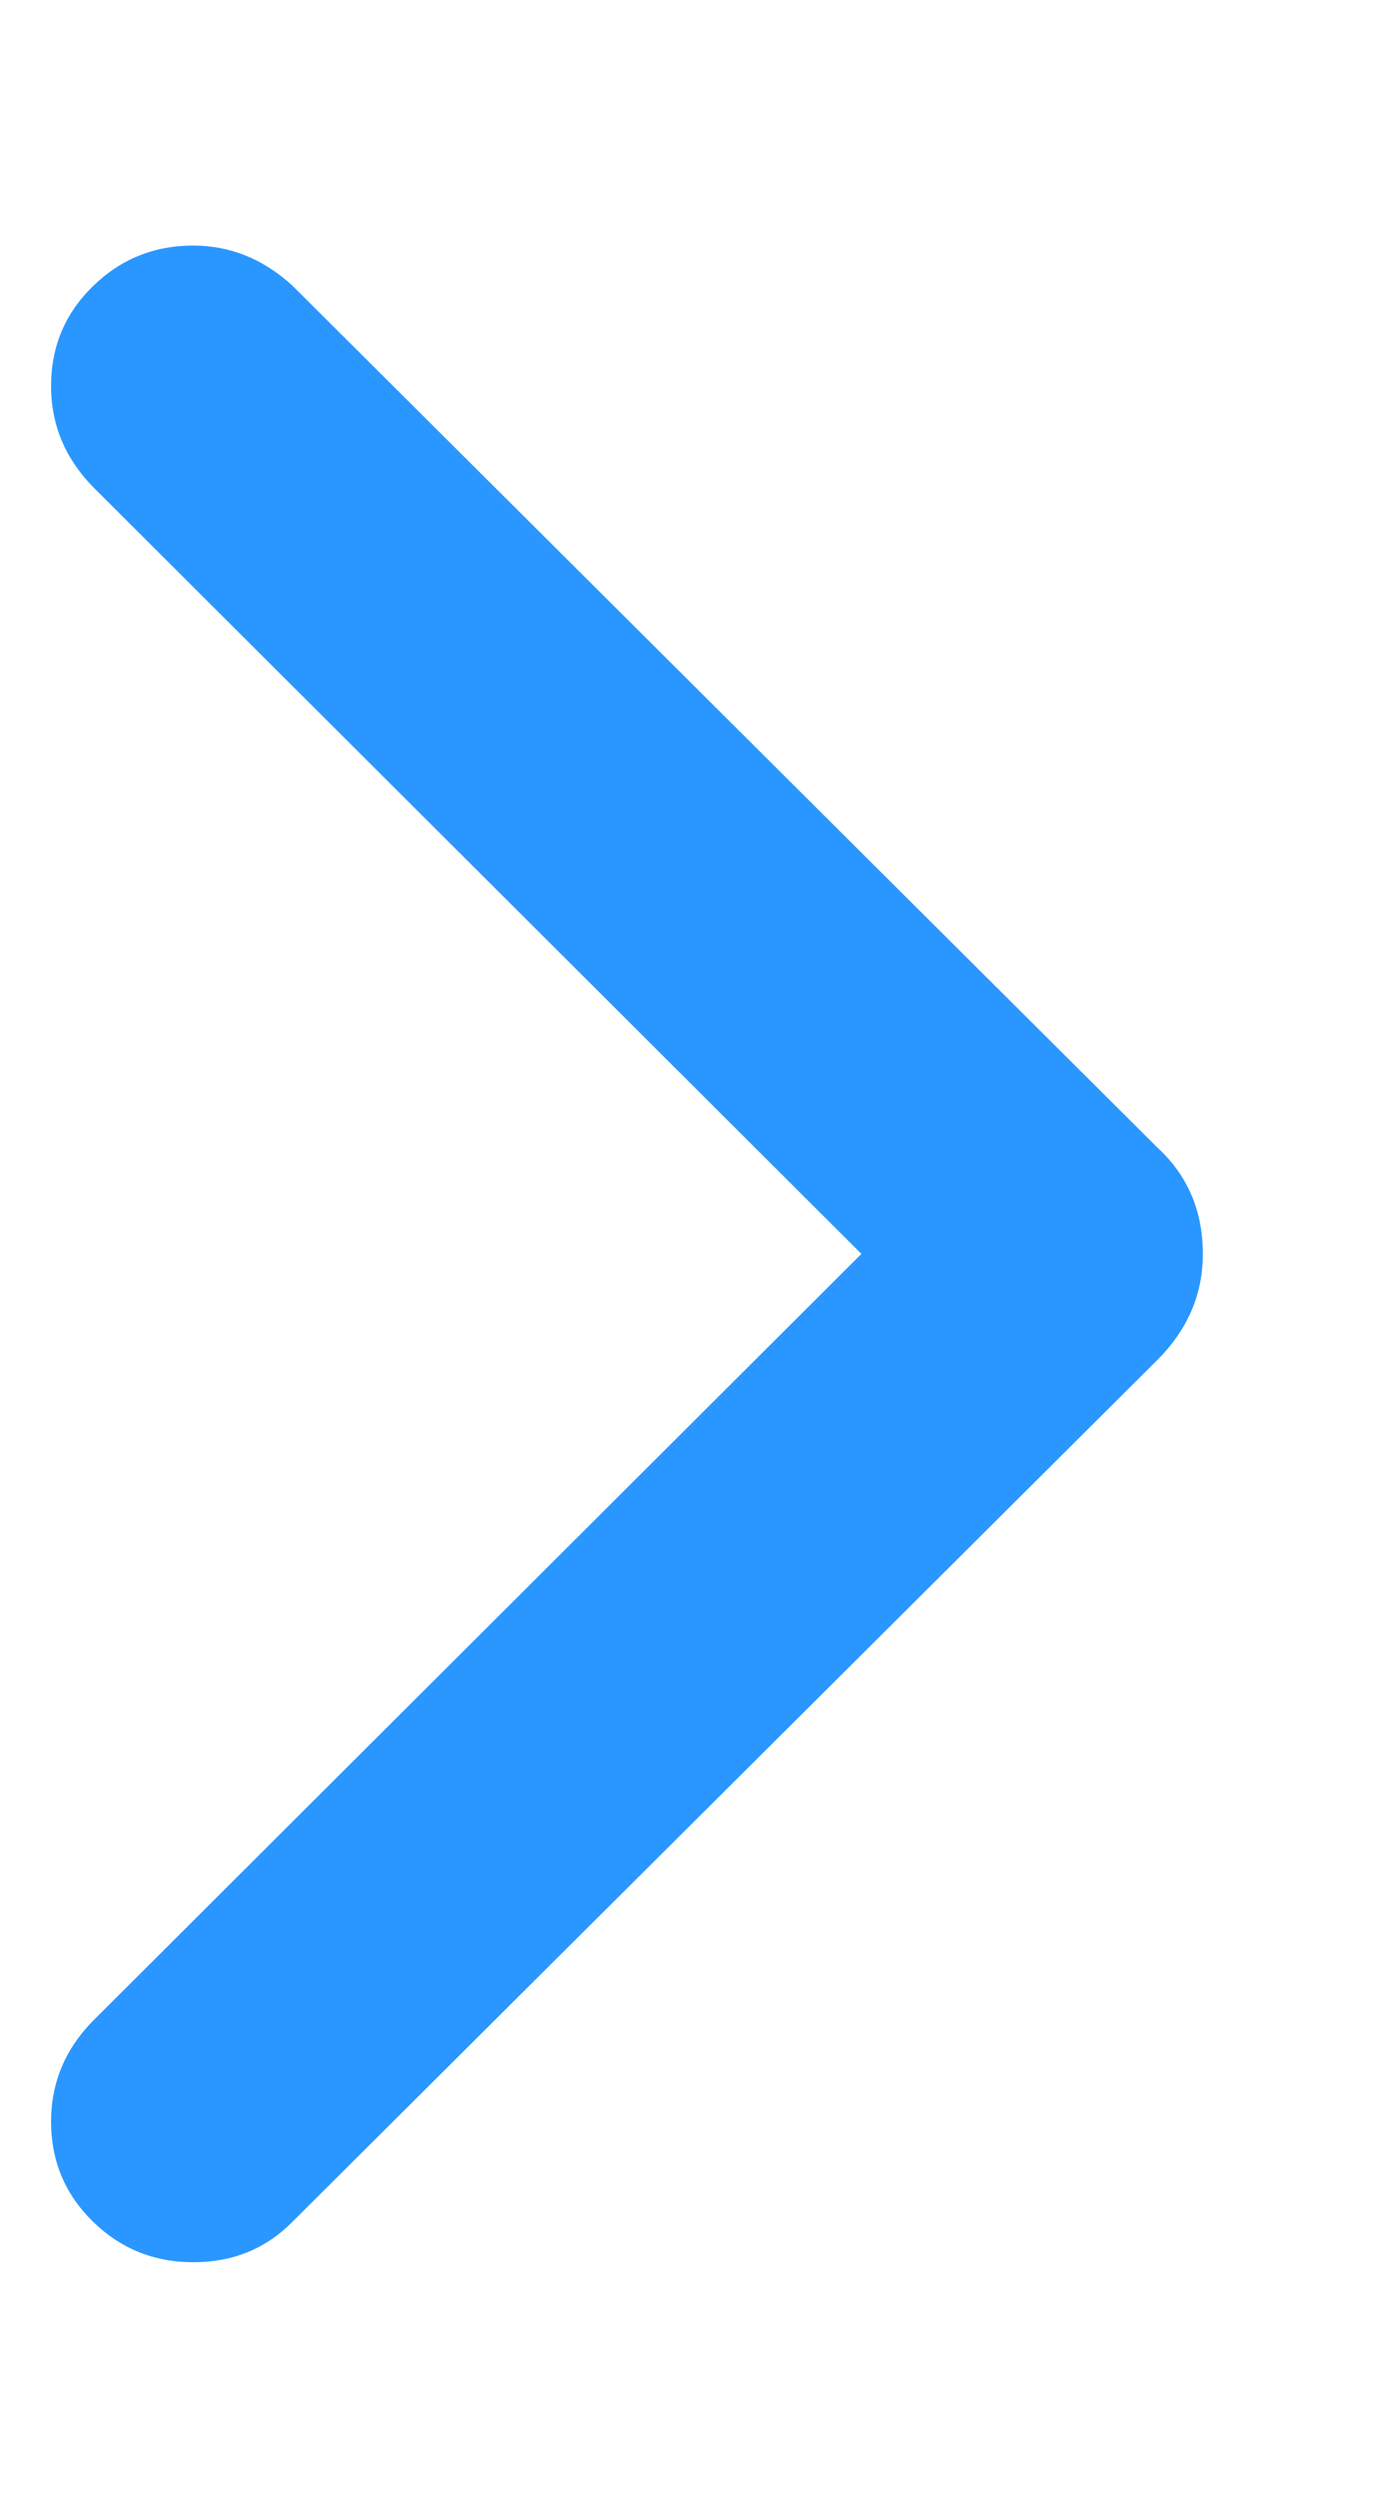 <svg width="5" height="9" viewBox="0 0 5 9" fill="none" xmlns="http://www.w3.org/2000/svg">
<path d="M0.696 8.144C0.555 8.144 0.434 8.095 0.334 7.997C0.234 7.899 0.184 7.779 0.184 7.638C0.184 7.496 0.236 7.373 0.341 7.269L3.103 4.514L0.341 1.759C0.236 1.654 0.184 1.531 0.184 1.39C0.184 1.248 0.234 1.129 0.334 1.031C0.434 0.933 0.555 0.884 0.696 0.884C0.829 0.884 0.947 0.932 1.052 1.027L4.169 4.131C4.278 4.231 4.333 4.359 4.333 4.514C4.333 4.66 4.278 4.787 4.169 4.896L1.052 8C0.956 8.096 0.838 8.144 0.696 8.144Z" fill="#2997FF"/>
</svg>

